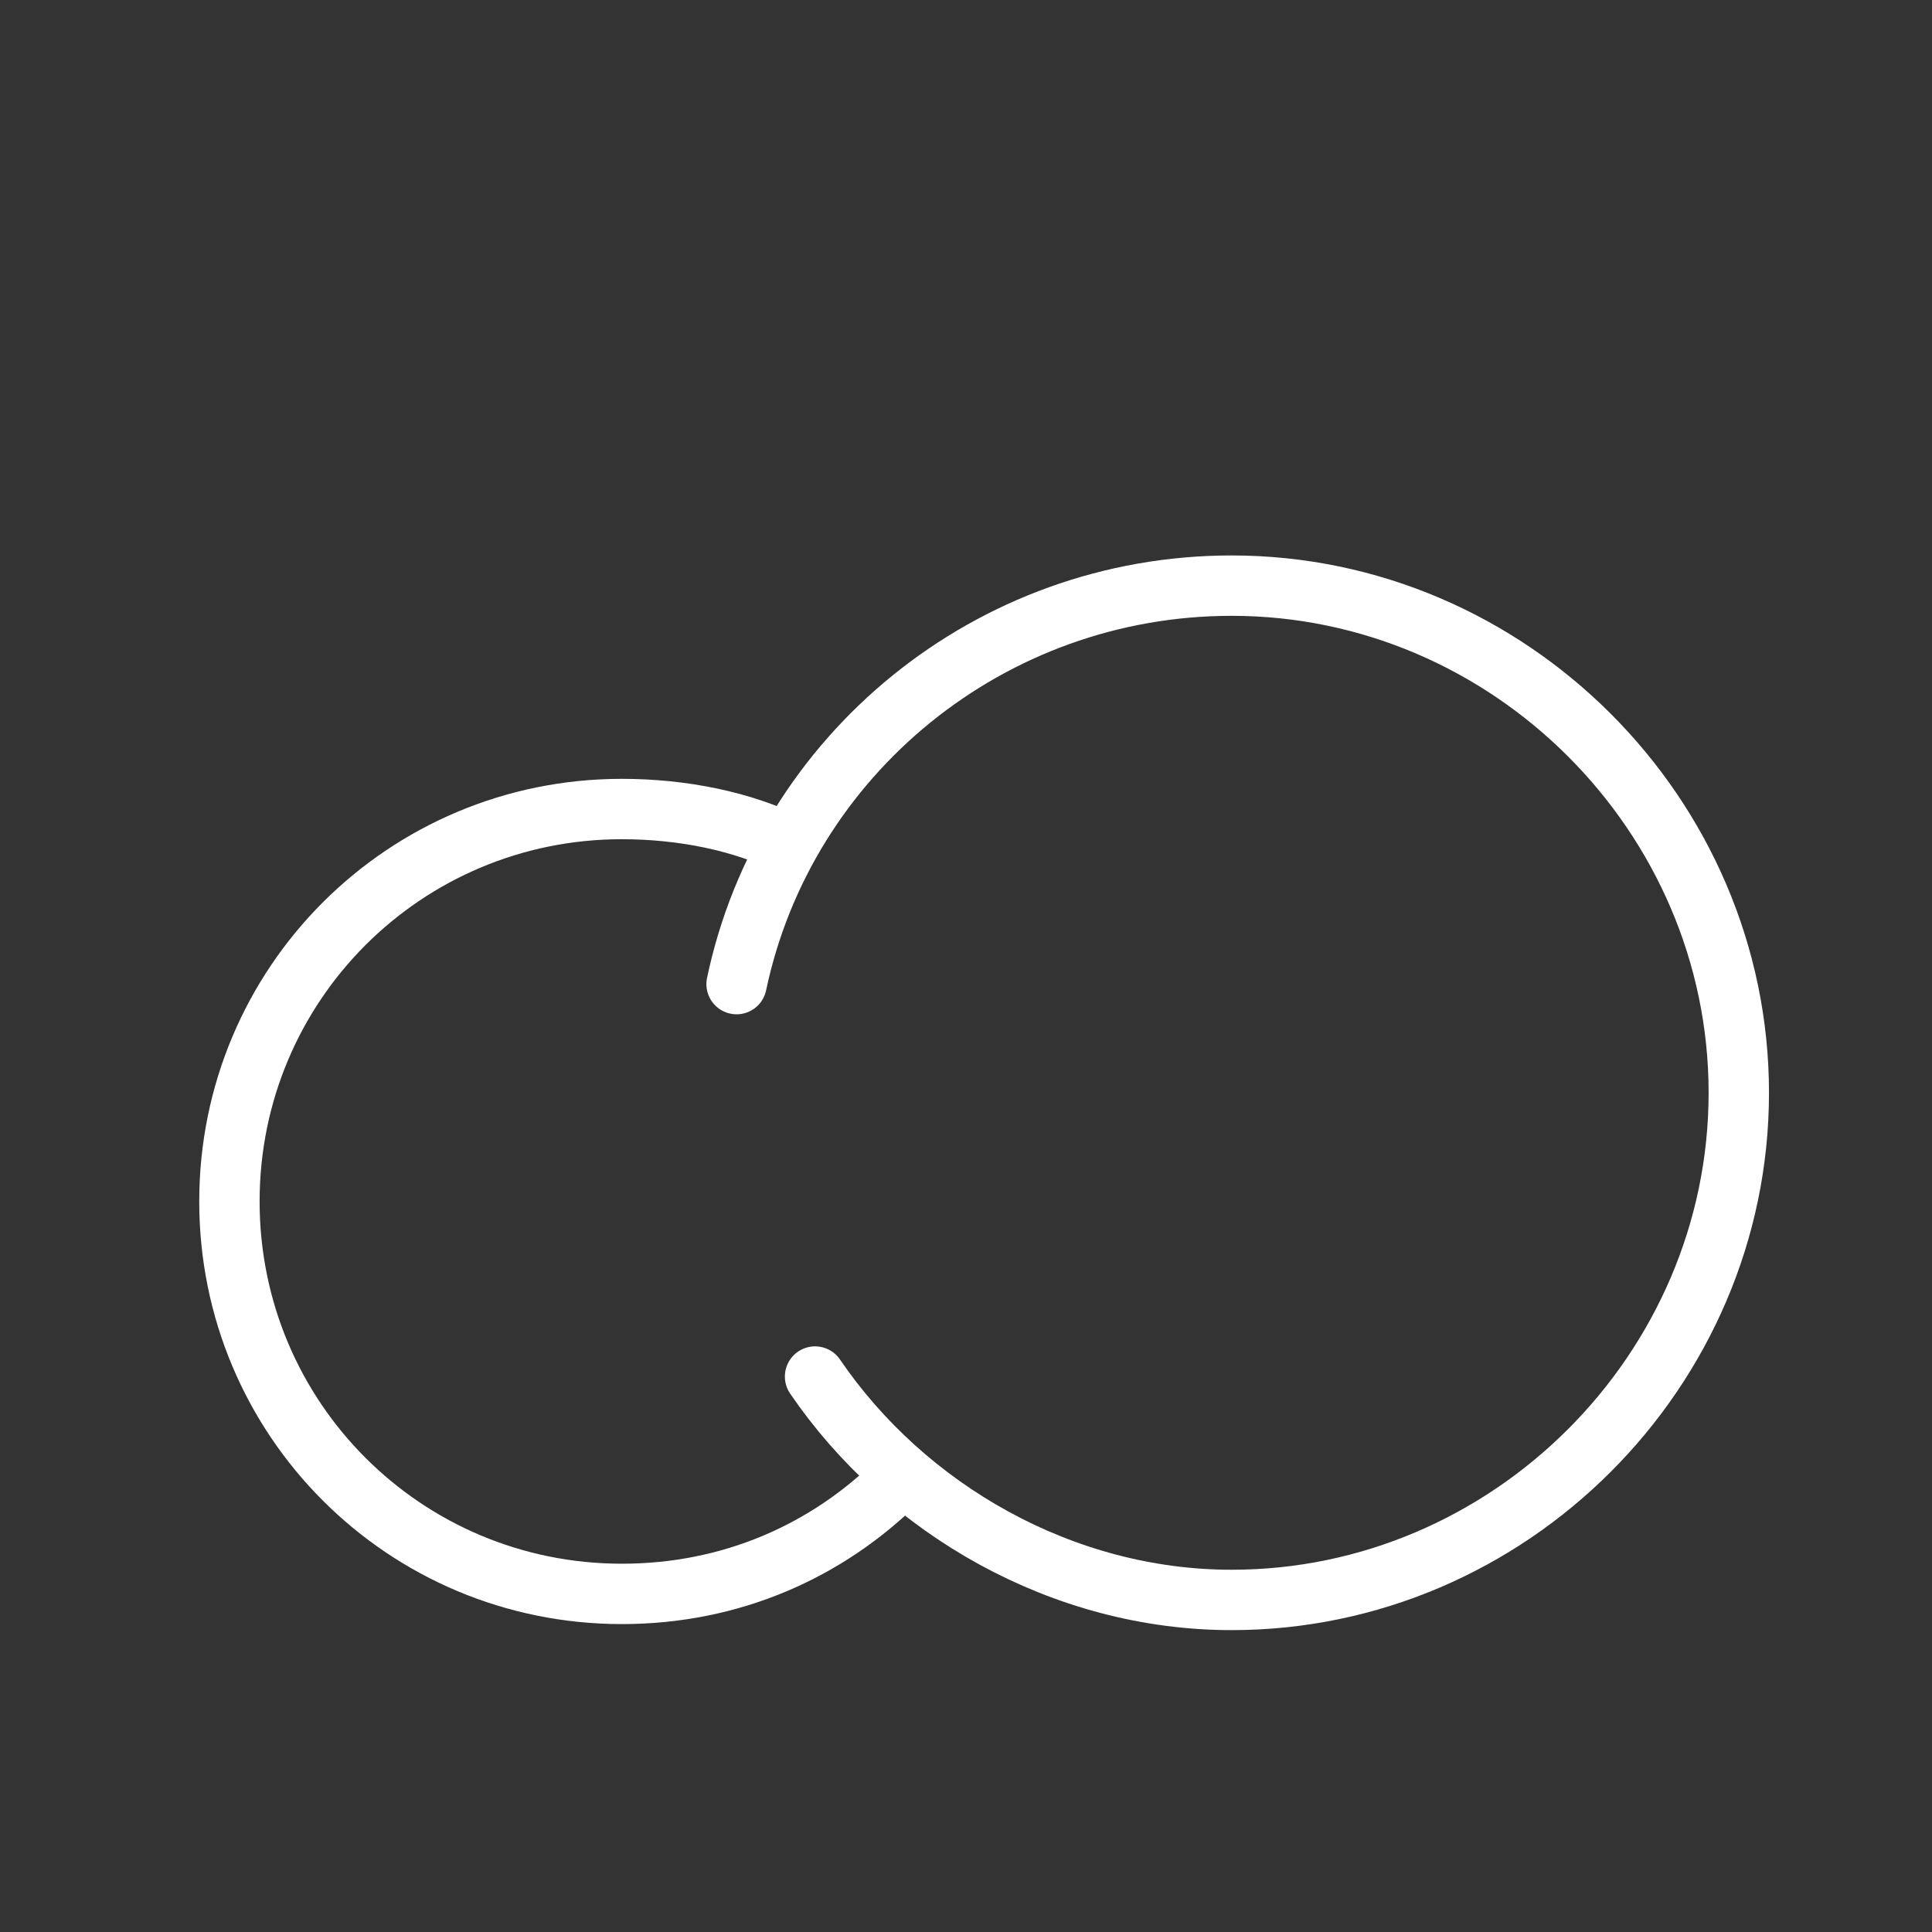 <?xml version="1.0" encoding="utf-8"?>
<!-- Generator: Adobe Illustrator 27.0.0, SVG Export Plug-In . SVG Version: 6.00 Build 0)  -->
<svg version="1.1" id="Layer_1" xmlns="http://www.w3.org/2000/svg" xmlns:xlink="http://www.w3.org/1999/xlink" x="0px" y="0px"
	 viewBox="0 0 32 32" style="enable-background:new 0 0 32 32;" xml:space="preserve">
<rect x="0" y="0" width="32" height="32" fill="#333333" stroke="none"/>
<style type="text/css">
	.st0{fill:none;stroke:#FFFFFF;}
	.st1{fill:none;stroke:#FFFFFF;stroke-linecap:round;}
</style>
<g id="Overcast">
	<g transform="translate(3, 6)">
		<g id="Group-3" transform="translate(2, 0)">
			<path id="Oval-3_00000020361786356264958190000002862224892922067596_" class="st0" d="M8,7"/>
		</g>
		<g id="Group-2" transform="translate(0, 3)">
			<path id="Oval" class="st0" d="M10.1,5C9.3,4.6,8.3,4.4,7.3,4.4c-3.6,0-6.5,2.9-6.5,6.5s2.9,6.5,6.5,6.5c1.8,0,3.4-0.7,4.6-1.9"
				/>
			<path id="Oval_00000124129083805441763990000004353967320671856287_" class="st1" d="M10.5,13.8c1.5,2.2,4.1,3.7,6.9,3.7
				c4.6,0,8.4-3.8,8.4-8.4S22,0.7,17.4,0.7c-4,0-7.4,2.8-8.2,6.6"/>
		</g>
	</g>
</g>
</svg>
